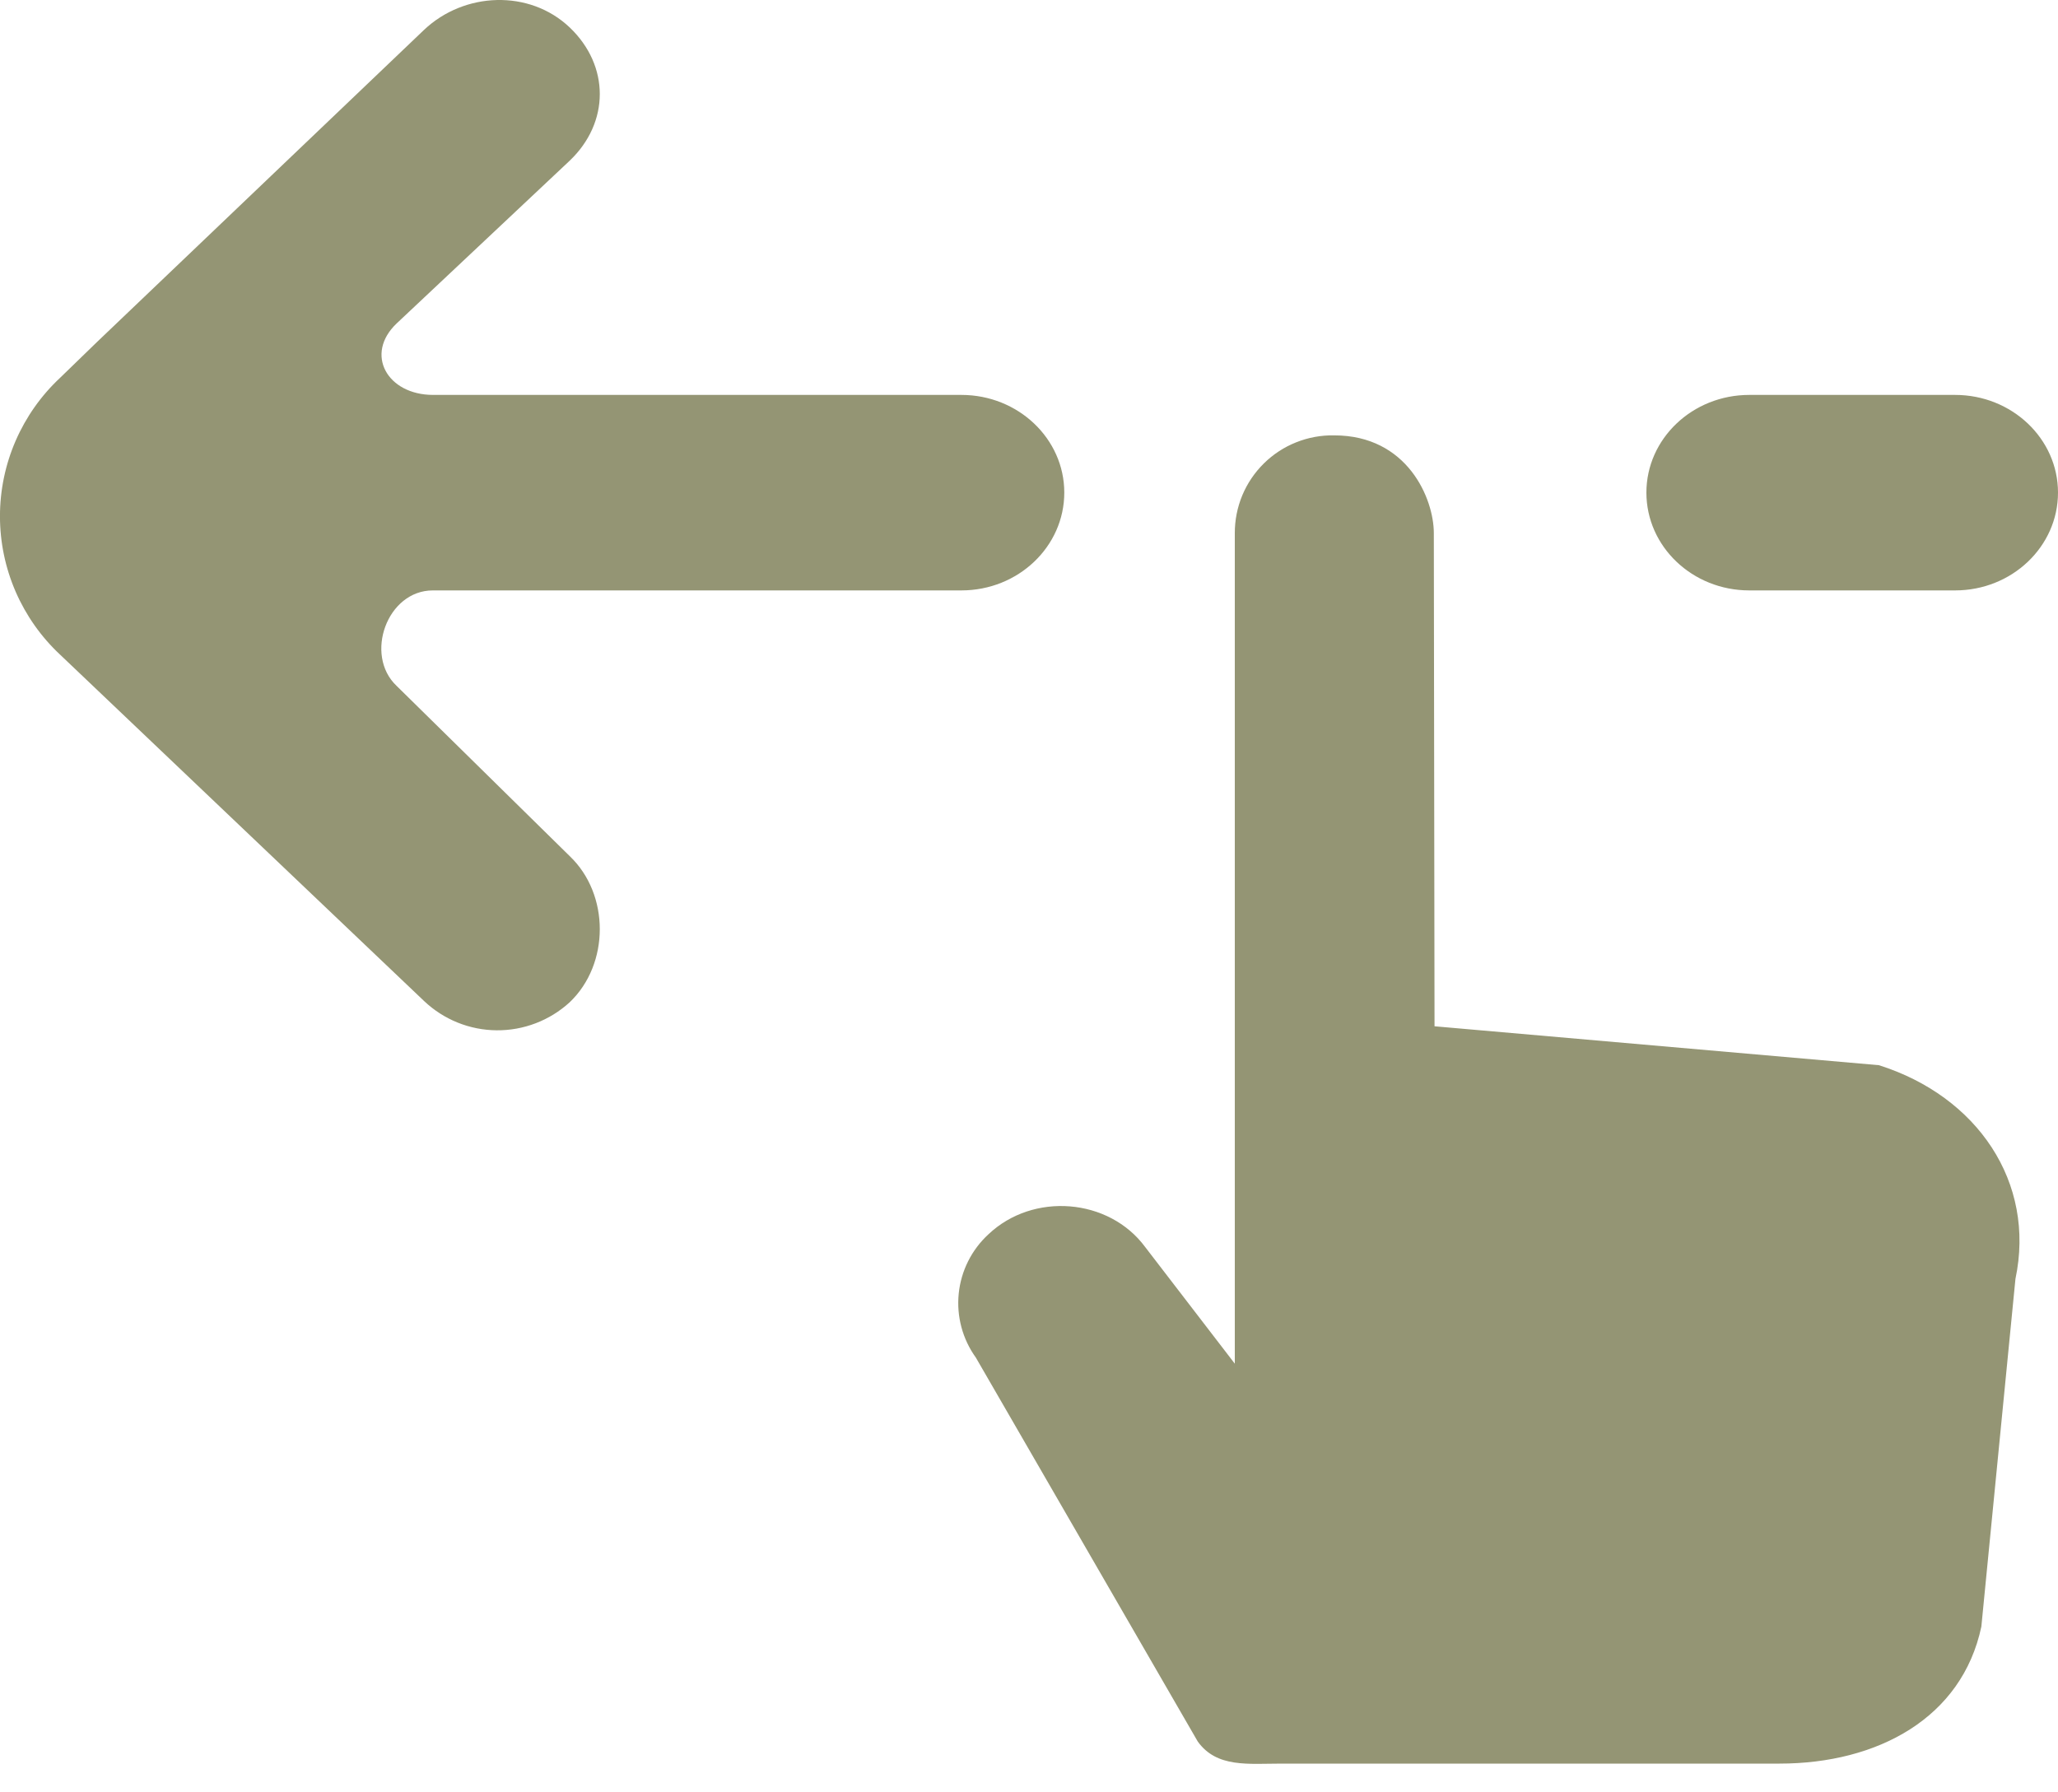 <svg width="62" height="54" viewBox="0 0 62 54" fill="none" xmlns="http://www.w3.org/2000/svg">
<g clip-path="url(#clip0_169_49)">
<path fill-rule="evenodd" clip-rule="evenodd" d="M58.9 11.898H52.7C50.987 11.898 49.6 13.218 49.6 14.841C49.6 16.468 50.987 17.788 52.7 17.788H58.9C60.612 17.788 62 16.468 62 14.841C62 13.218 60.612 11.898 58.9 11.898ZM11.945 20.661C10.968 19.733 11.659 17.788 13.04 17.788H28.963C30.675 17.788 32.063 16.468 32.063 14.841C32.063 13.218 30.675 11.898 28.963 11.898H13.049C11.665 11.898 10.974 10.67 11.951 9.743L17.162 4.842C18.372 3.69 18.372 1.978 17.162 0.826C15.951 -0.325 13.988 -0.248 12.775 0.9L2.917 10.309L1.812 11.381C1.24 11.915 0.784 12.561 0.472 13.278C0.16 13.996 -0.001 14.77 -0.001 15.553C-0.001 16.336 0.16 17.11 0.472 17.828C0.784 18.545 1.24 19.191 1.812 19.725L12.778 30.161C13.369 30.72 14.149 31.035 14.963 31.041C15.776 31.048 16.562 30.746 17.162 30.197C18.372 29.045 18.372 26.943 17.162 25.792L11.945 20.661ZM60.718 38.531L59.691 49.006C59.109 51.761 56.564 53.134 53.609 53.134H38.623C37.601 53.134 36.659 53.267 36.084 52.469L29.399 40.902C28.997 40.344 28.813 39.658 28.883 38.973C28.952 38.289 29.271 37.654 29.777 37.188C31.124 35.91 33.409 36.093 34.501 37.572L37.2 41.085V16.064C37.199 15.672 37.276 15.284 37.426 14.923C37.577 14.562 37.799 14.234 38.078 13.96C38.357 13.685 38.688 13.469 39.052 13.325C39.416 13.18 39.805 13.109 40.196 13.117C42.399 13.117 43.196 15.019 43.196 16.064L43.217 30.92L56.603 32.092C59.57 33.028 61.333 35.62 60.718 38.531Z" fill="#949574"/>
</g>
<defs>
<clipPath id="clip0_169_49">
<rect width="62" height="53.143" fill="white"/>
</clipPath>
</defs>
</svg>
